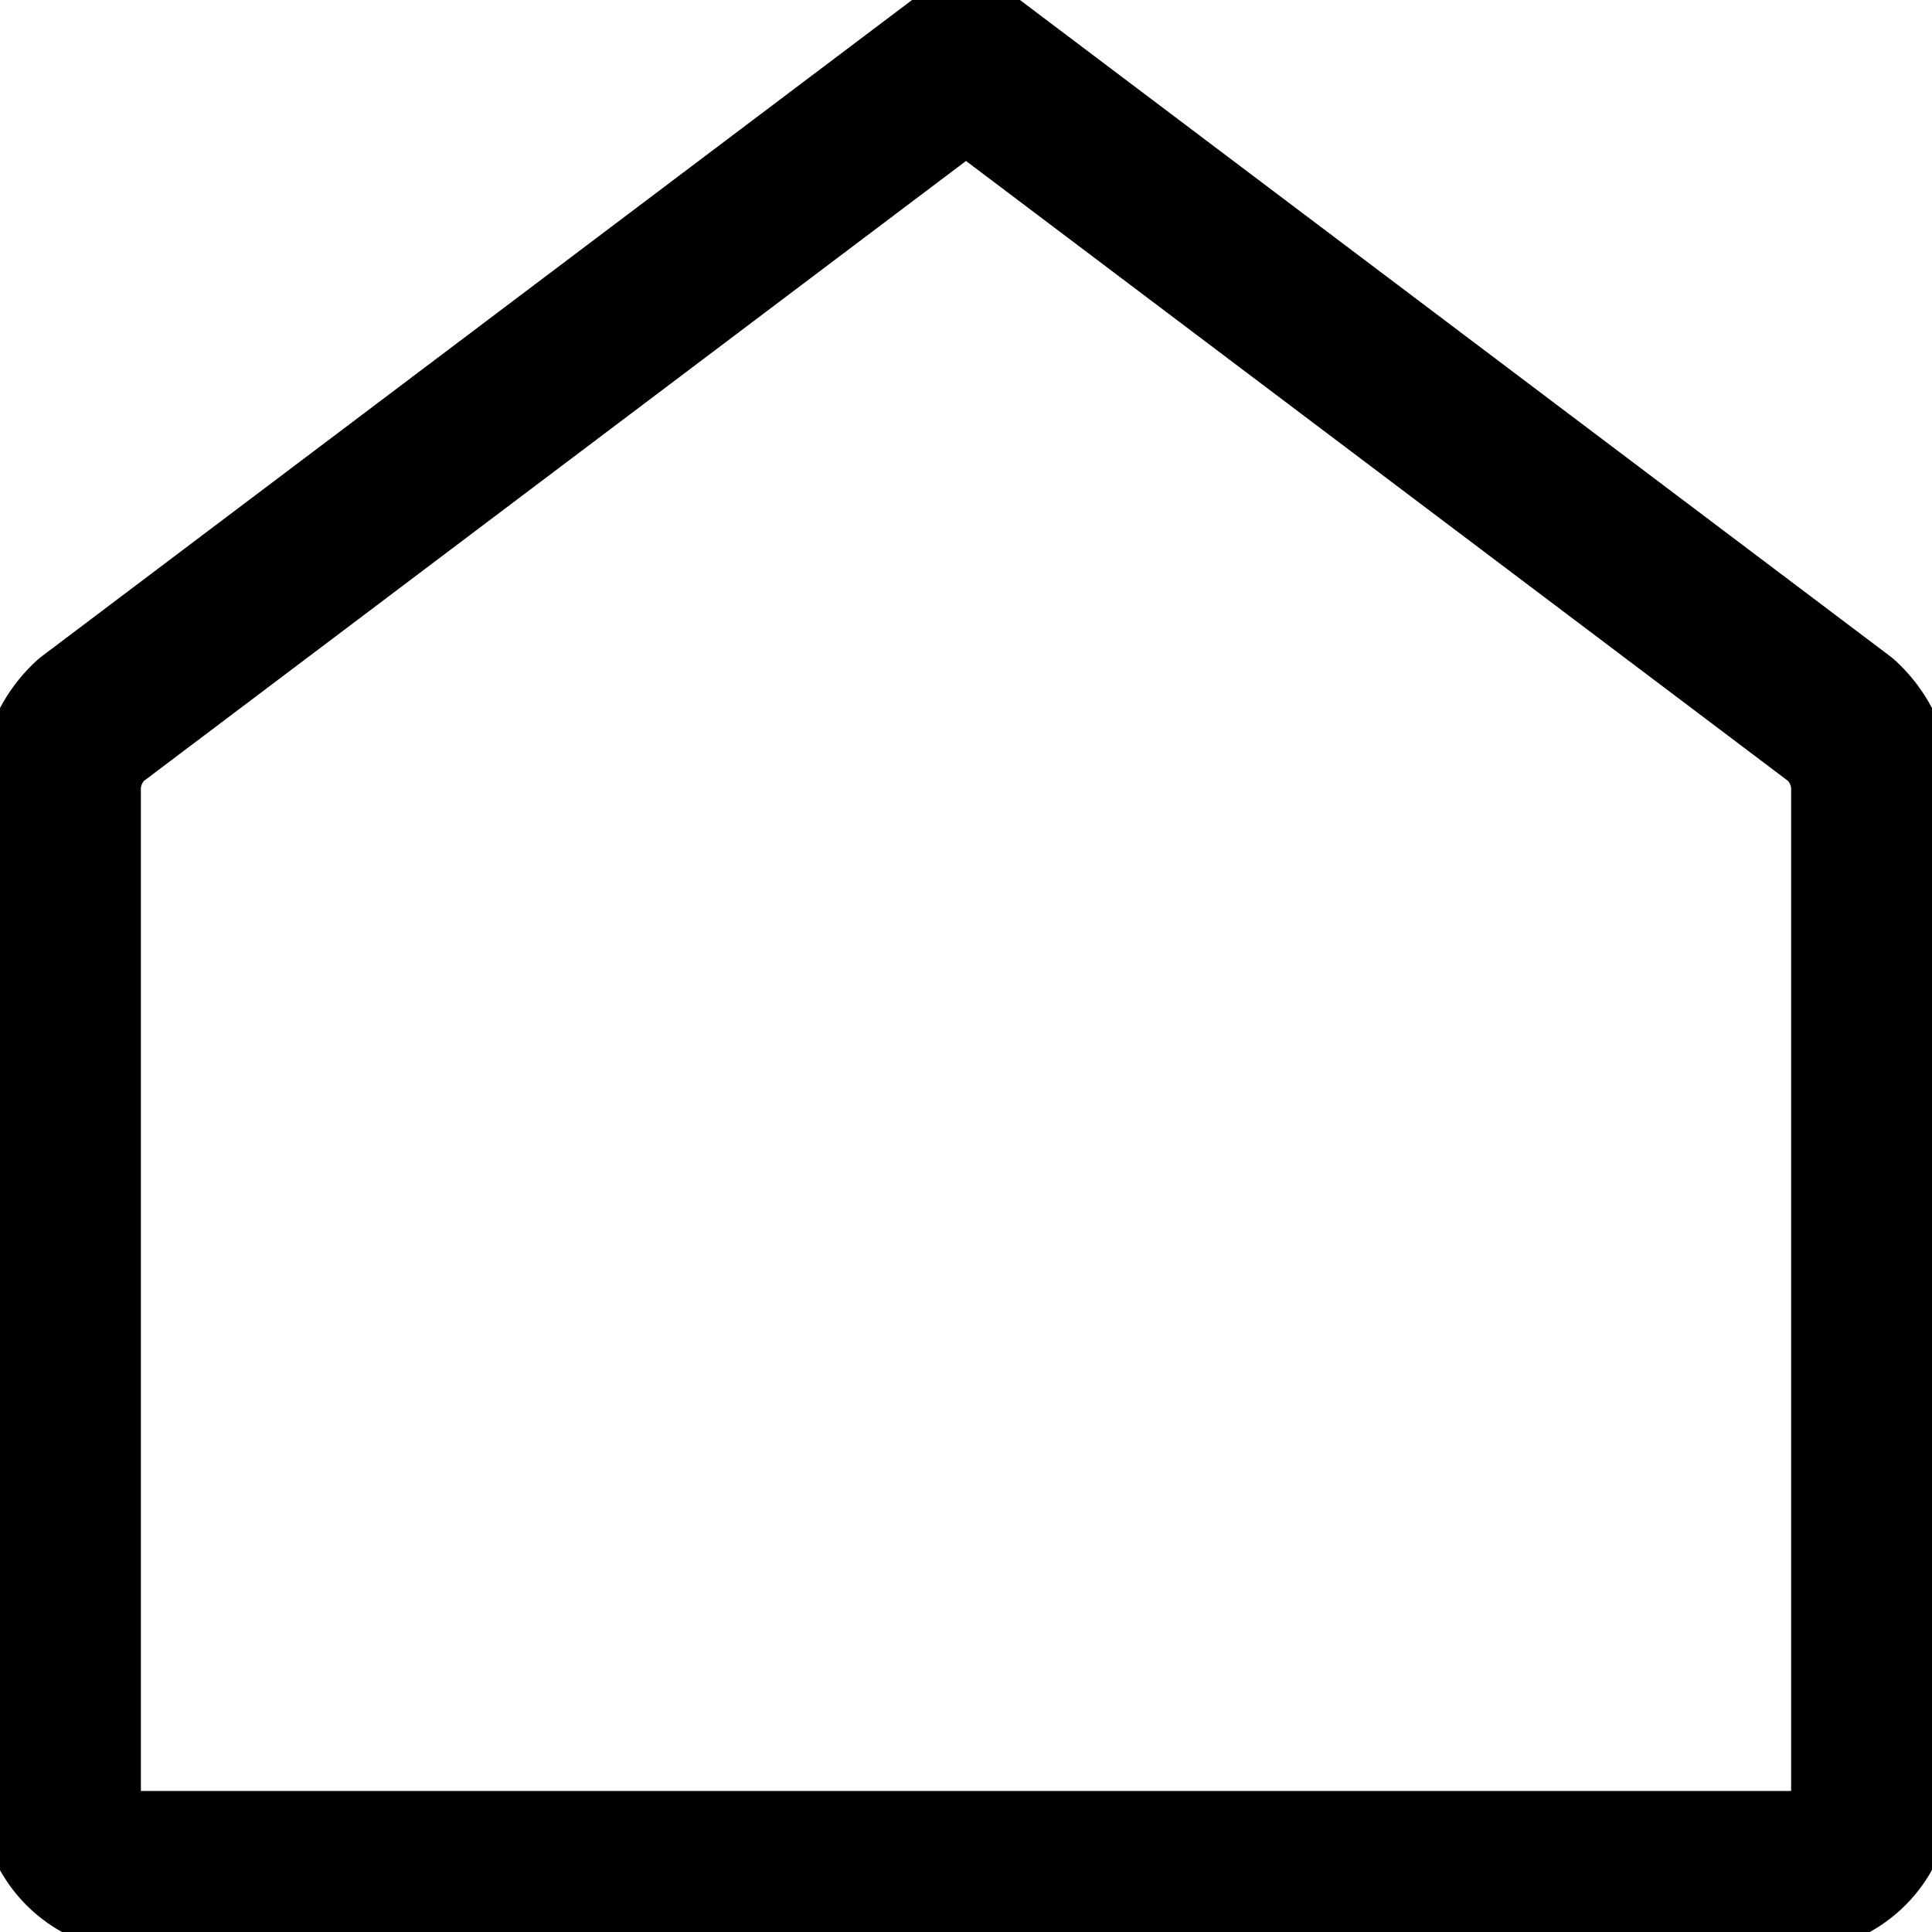 <svg fill="none" viewBox="0 0 24 24" stroke="currentColor" aria-hidden="true">
  <g clip-path="url(#a)">
    <path stroke-linecap="round" stroke-linejoin="round" stroke-width="2" d="M22.272 23.247a.981.981 0 0 0 .978-.978V9.747a1.181 1.181 0 0 0-.377-.8L12 .747l-10.873 8.2c-.225.208-.36.495-.377.8V22.27a.98.98 0 0 0 .978.978h20.544Z"/>
  </g>
  <defs>
    <clipPath id="a">
      <path fill="#fff" d="M0 0h24v24H0z"/>
    </clipPath>
  </defs>
</svg>
